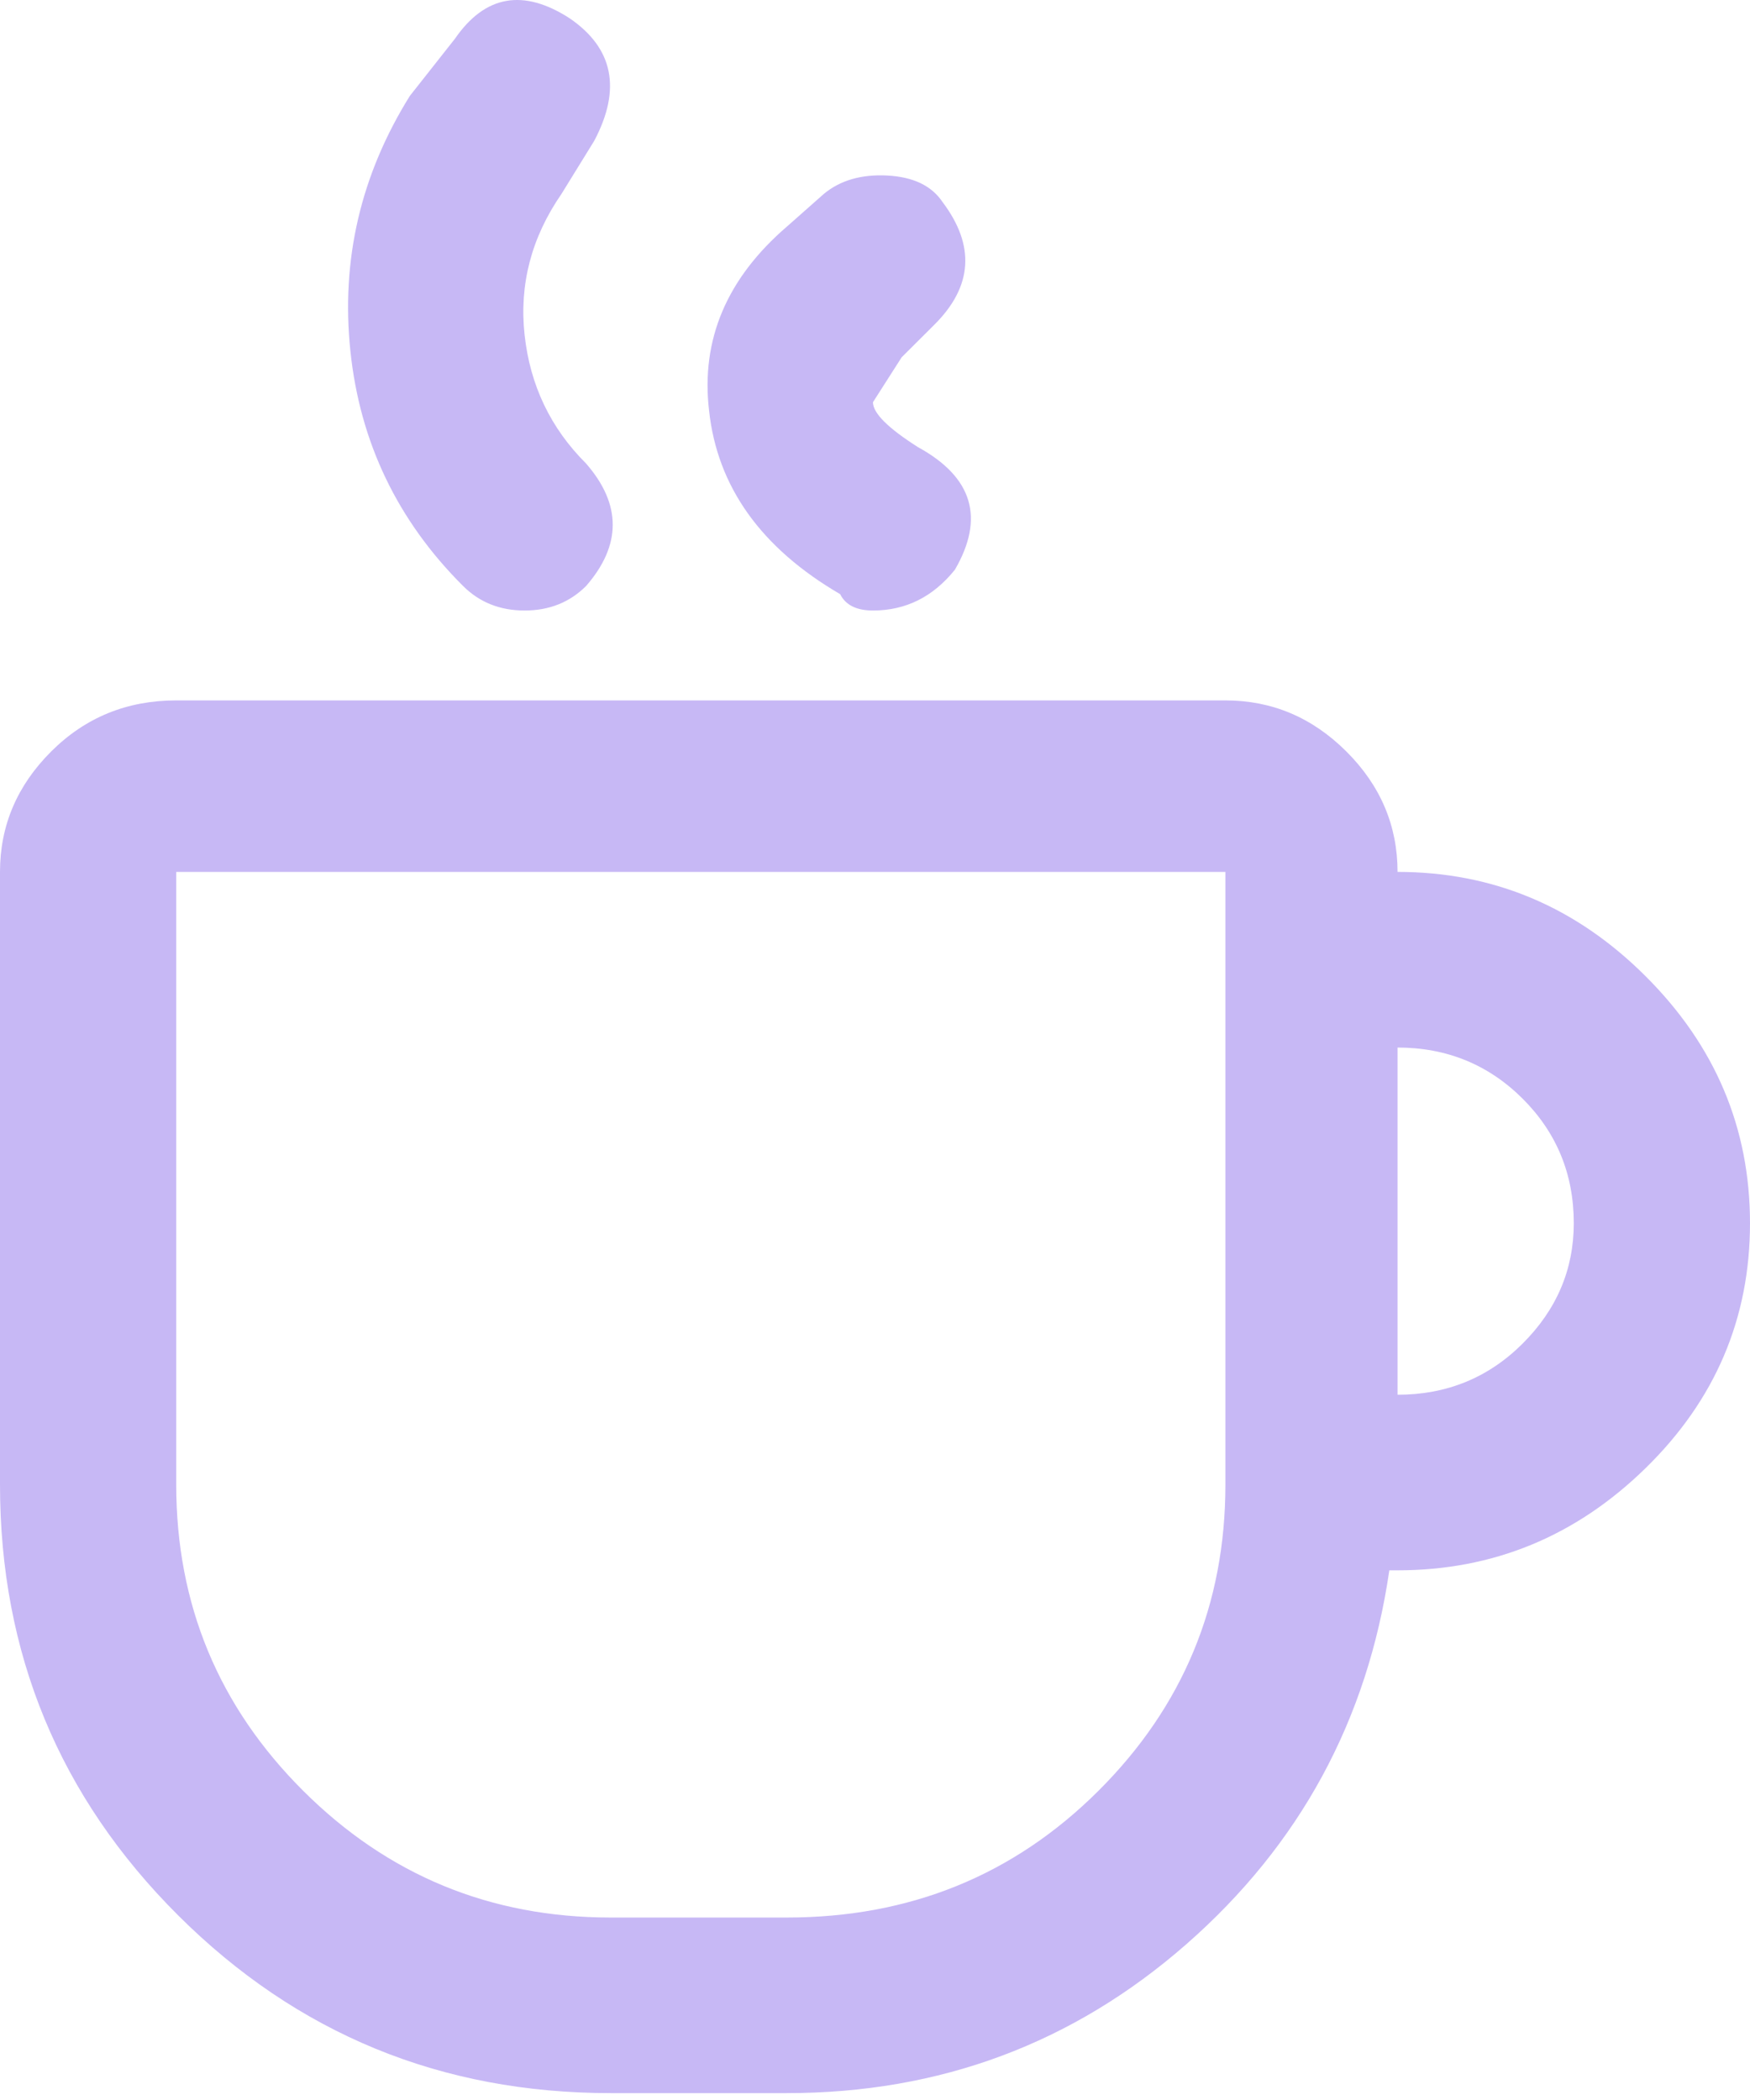 <svg width="30" height="36" viewBox="0 0 30 36" fill="none" xmlns="http://www.w3.org/2000/svg">
<path d="M0 14.947V25.45C0 28.344 1.019 30.806 3.056 32.837C5.094 34.867 7.564 35.882 10.468 35.882H13.489C16.112 35.882 18.396 35.031 20.34 33.327C22.283 31.623 23.443 29.488 23.817 26.92H23.958C25.597 26.92 27.014 26.337 28.208 25.17C29.403 24.003 30 22.602 30 20.969C30 19.335 29.403 17.923 28.208 16.733C27.014 15.542 25.597 14.947 23.958 14.947C23.958 14.154 23.665 13.465 23.08 12.882C22.494 12.298 21.803 12.007 21.007 12.007H3.021C2.178 12.007 1.464 12.298 0.878 12.882C0.293 13.465 0 14.154 0 14.947ZM23.958 17.958C24.801 17.958 25.515 18.25 26.101 18.833C26.686 19.417 26.979 20.129 26.979 20.969C26.979 21.762 26.686 22.451 26.101 23.034C25.515 23.618 24.801 23.91 23.958 23.91V17.958ZM21.007 25.45C21.007 27.504 20.281 29.254 18.829 30.701C17.377 32.148 15.597 32.872 13.489 32.872H10.468C8.407 32.872 6.651 32.148 5.199 30.701C3.747 29.254 3.021 27.504 3.021 25.45V14.947H21.007V25.45ZM10.187 2.414C10.656 1.527 10.515 0.827 9.766 0.314C8.97 -0.2 8.314 -0.083 7.799 0.664L7.026 1.644C6.183 2.998 5.843 4.456 6.007 6.02C6.171 7.584 6.815 8.926 7.939 10.046C8.22 10.326 8.571 10.466 8.993 10.466C9.415 10.466 9.766 10.326 10.047 10.046C10.656 9.346 10.656 8.646 10.047 7.946C9.438 7.339 9.087 6.604 8.993 5.74C8.899 4.877 9.11 4.071 9.625 3.325L10.187 2.414ZM15.457 6.125L16.019 5.565C16.674 4.912 16.721 4.211 16.159 3.465C15.972 3.184 15.656 3.033 15.211 3.009C14.766 2.986 14.403 3.091 14.122 3.325L13.489 3.885C12.459 4.772 12.014 5.822 12.155 7.035C12.295 8.342 13.044 9.393 14.403 10.186C14.496 10.373 14.684 10.466 14.965 10.466C15.527 10.466 15.995 10.233 16.37 9.766C16.885 8.879 16.674 8.179 15.738 7.666C15.223 7.339 14.965 7.082 14.965 6.895L15.457 6.125Z" fill="#C7B8F5"/>
</svg>
